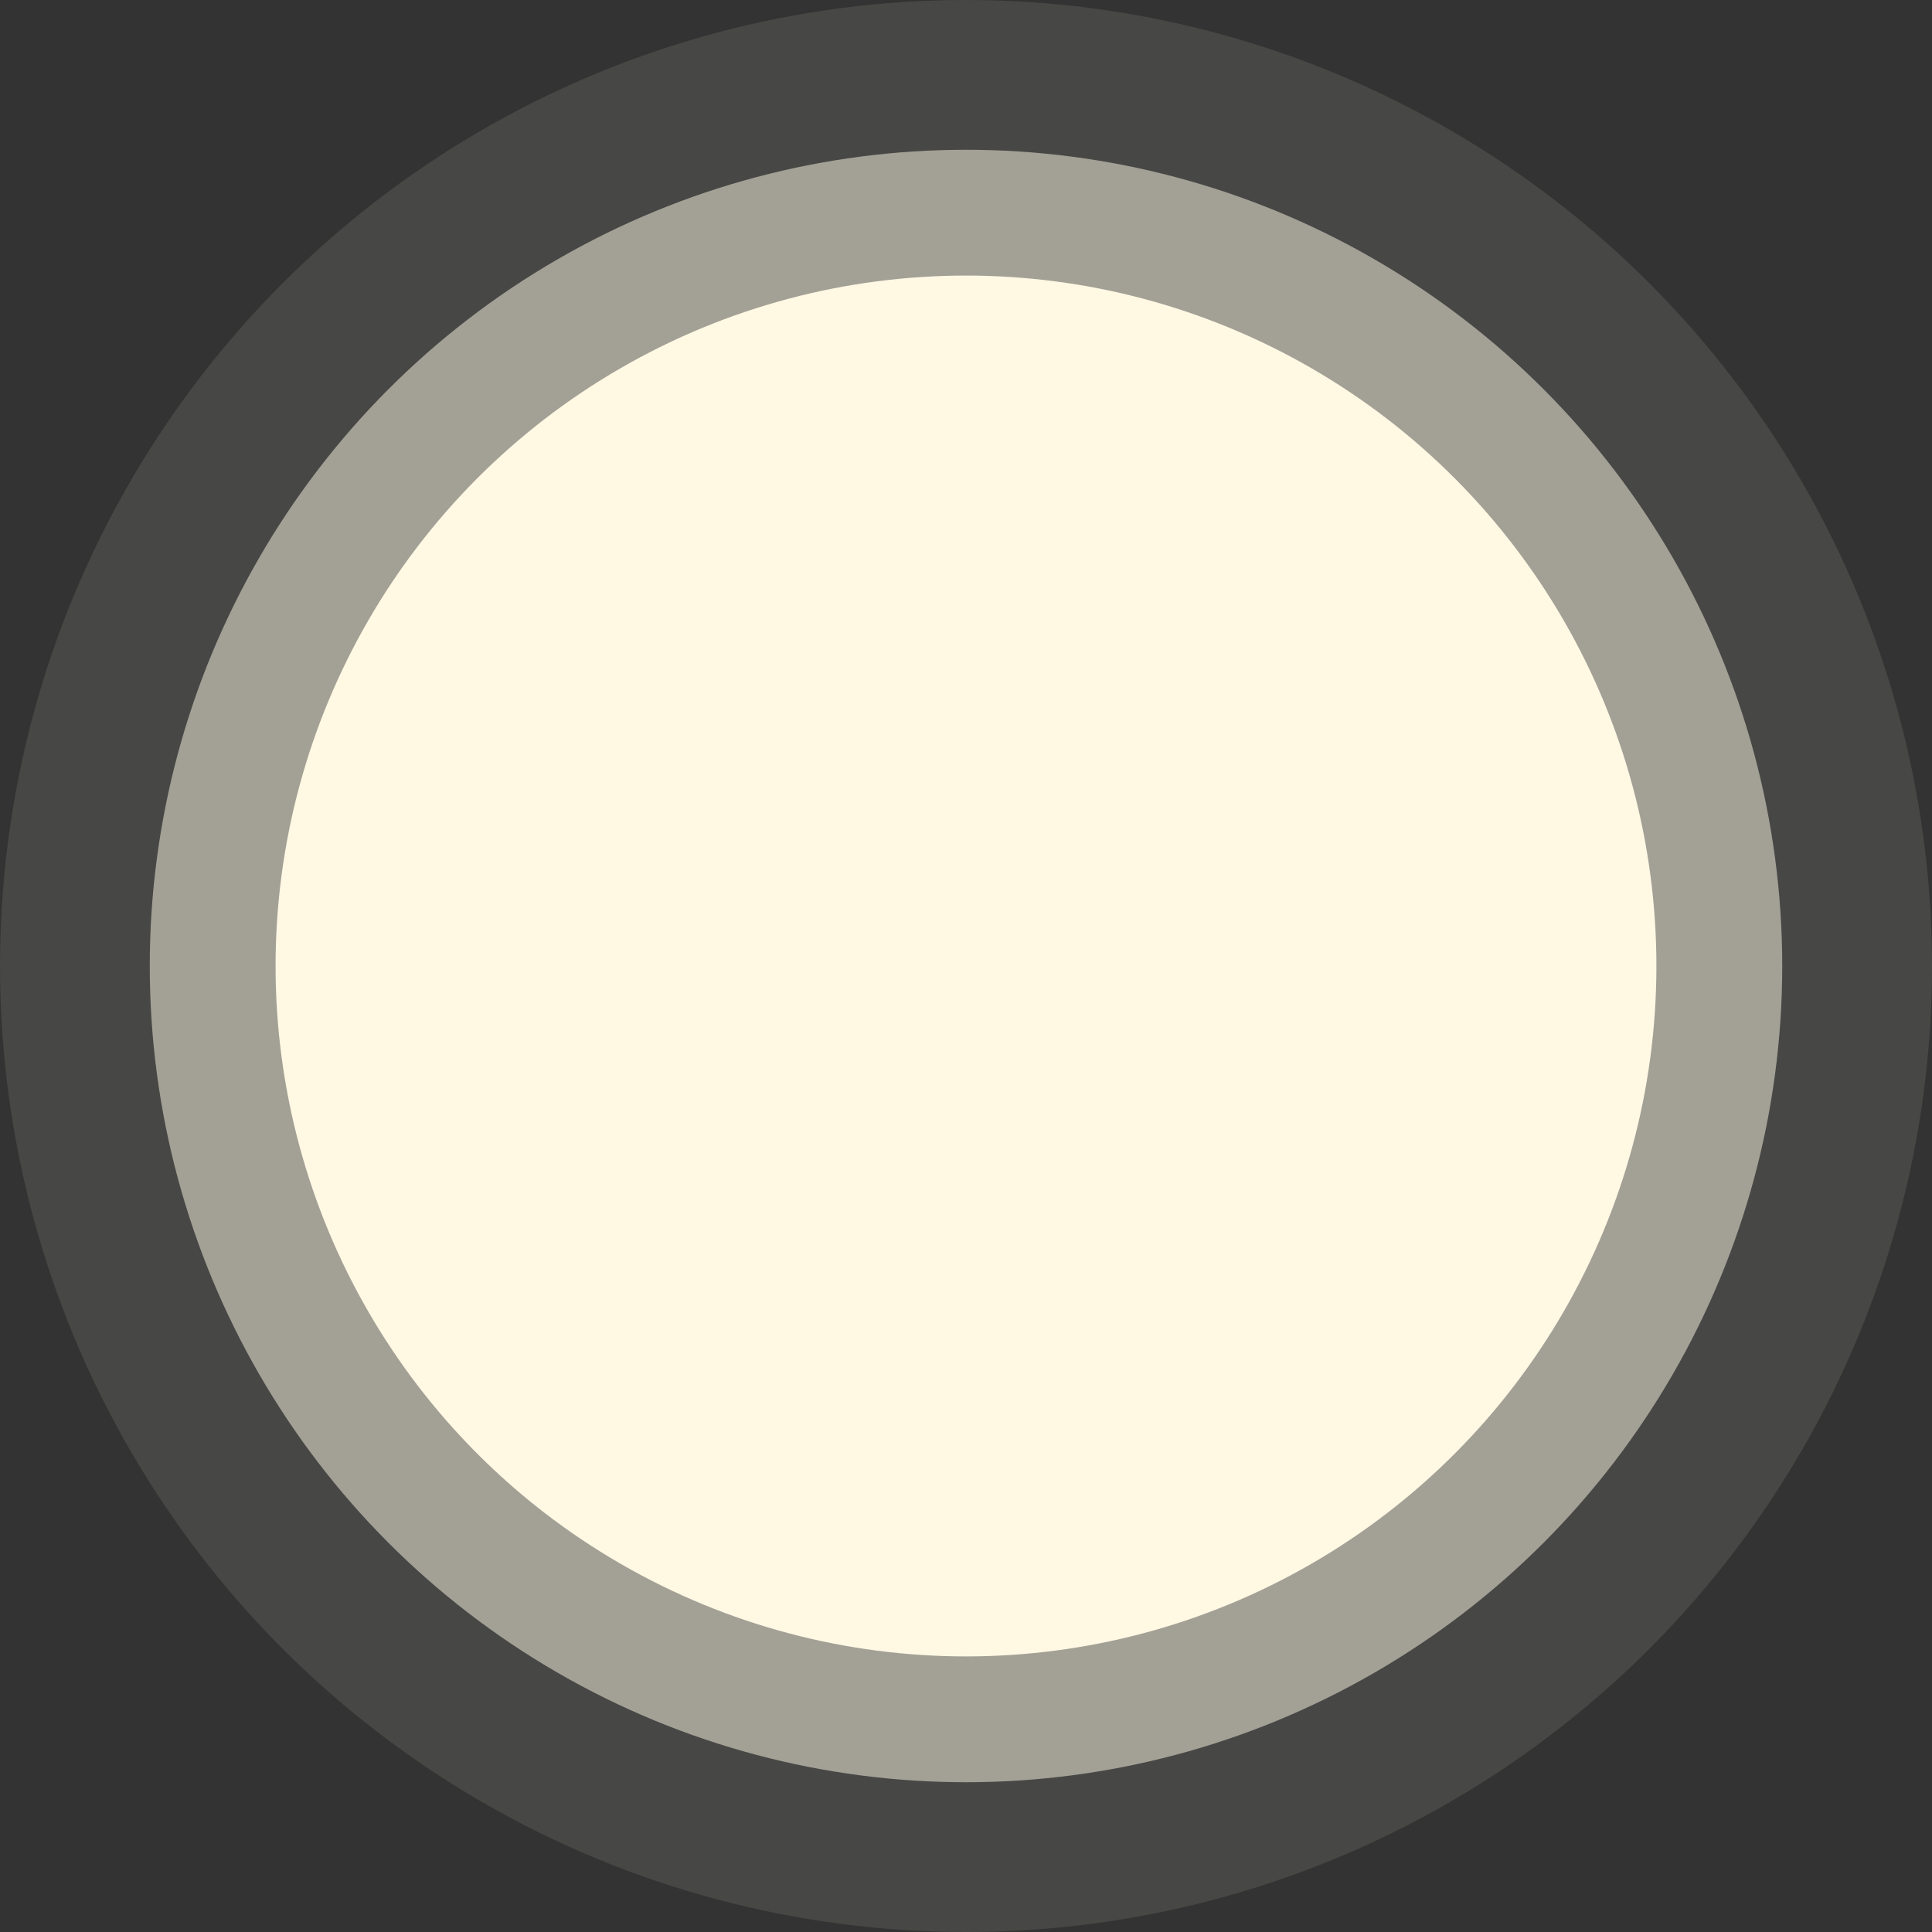 <svg width="645" height="645" viewBox="0 0 645 645" fill="none" xmlns="http://www.w3.org/2000/svg">
<rect x="0" y="0" width="645" height="645" fill="#333333" stroke="none"/>
<circle cx="322.5" cy="322.5" r="322.5" fill="#FFFAE9" fill-opacity="0.1"/>
<circle cx="322.5" cy="322.5" r="272.5" fill="#FFFAE9" fill-opacity="0.5"/>
<circle cx="322.497" cy="322.497" r="230.497" fill="#FFF8E3"/>
</svg>
